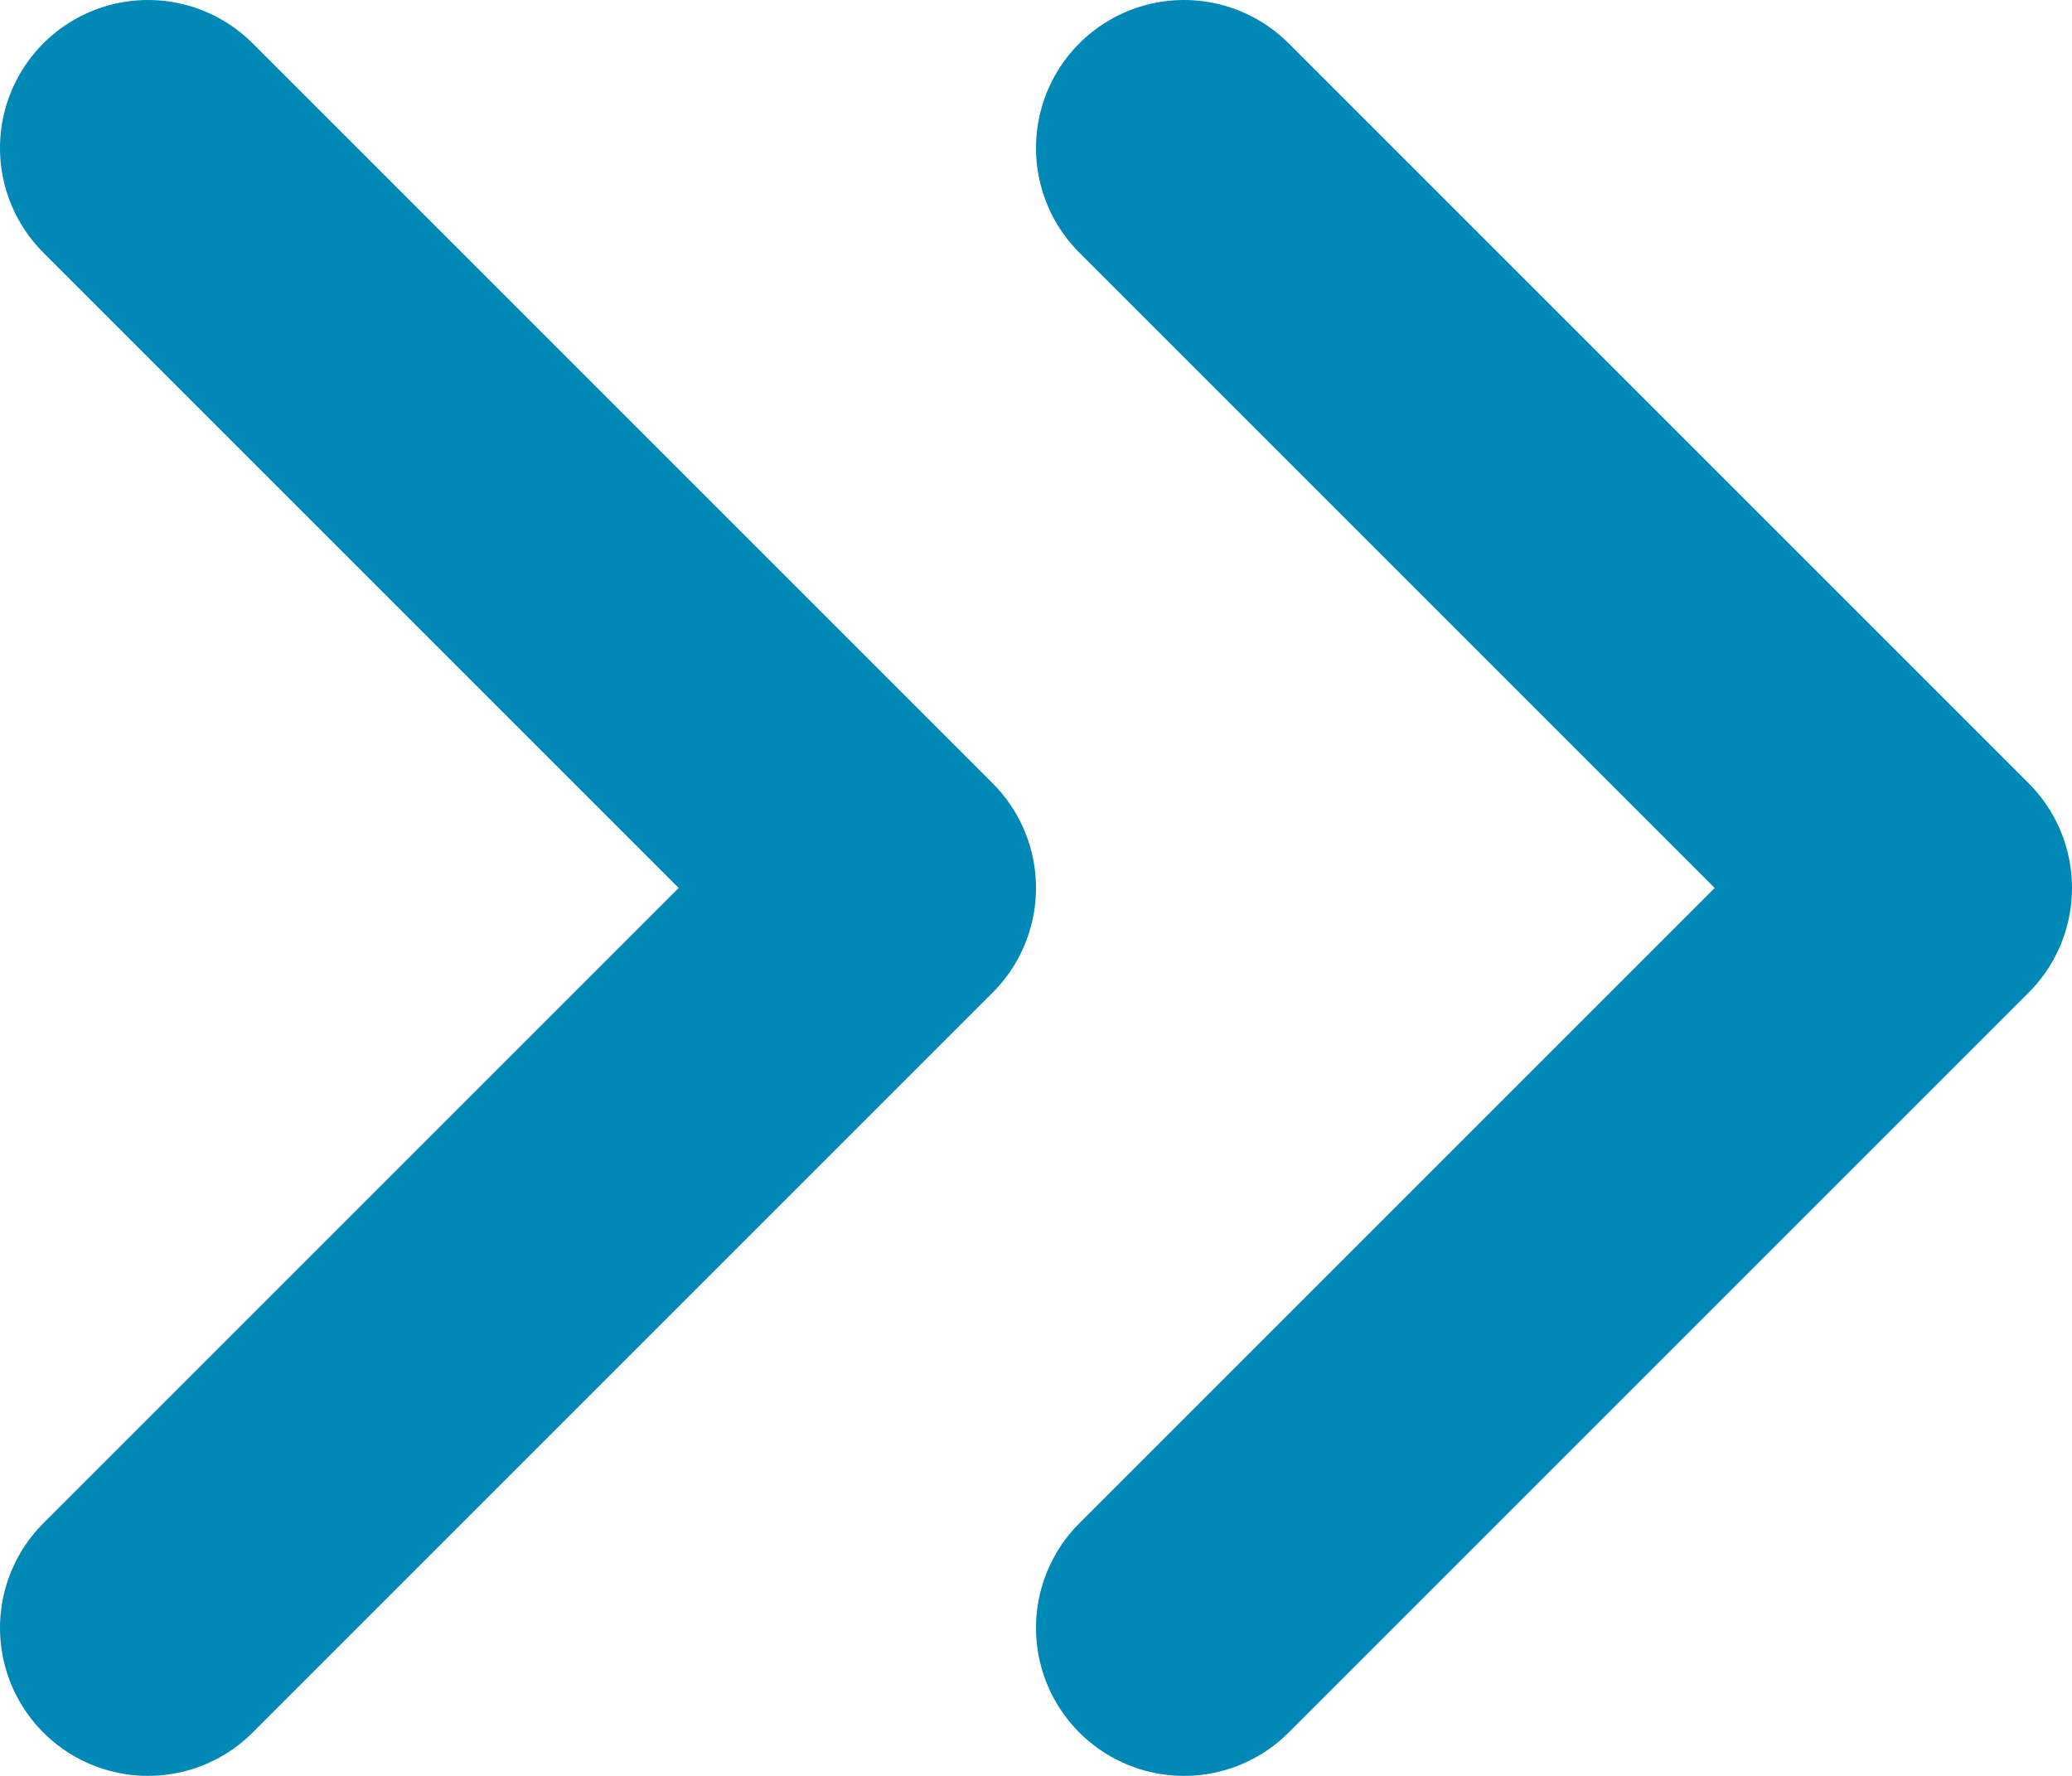 
<svg width="28px" height="24px" viewBox="0 0 28 24" version="1.1" xmlns="http://www.w3.org/2000/svg" xmlns:xlink="http://www.w3.org/1999/xlink">
    <g id="Site" stroke="none" stroke-width="1" fill="none" fill-rule="evenodd" stroke-linecap="round" stroke-linejoin="round">
        <g id="Partners" transform="translate(-843, -209)" stroke="#0088B7" stroke-width="4">
            <g id="chevrons-right" transform="translate(845, 211)">
                <polyline id="Shape" points="14 20 24 10 14 0"></polyline>
                <polyline id="Shape" points="0 20 10 10 0 0"></polyline>
            </g>
        </g>
    </g>
</svg>